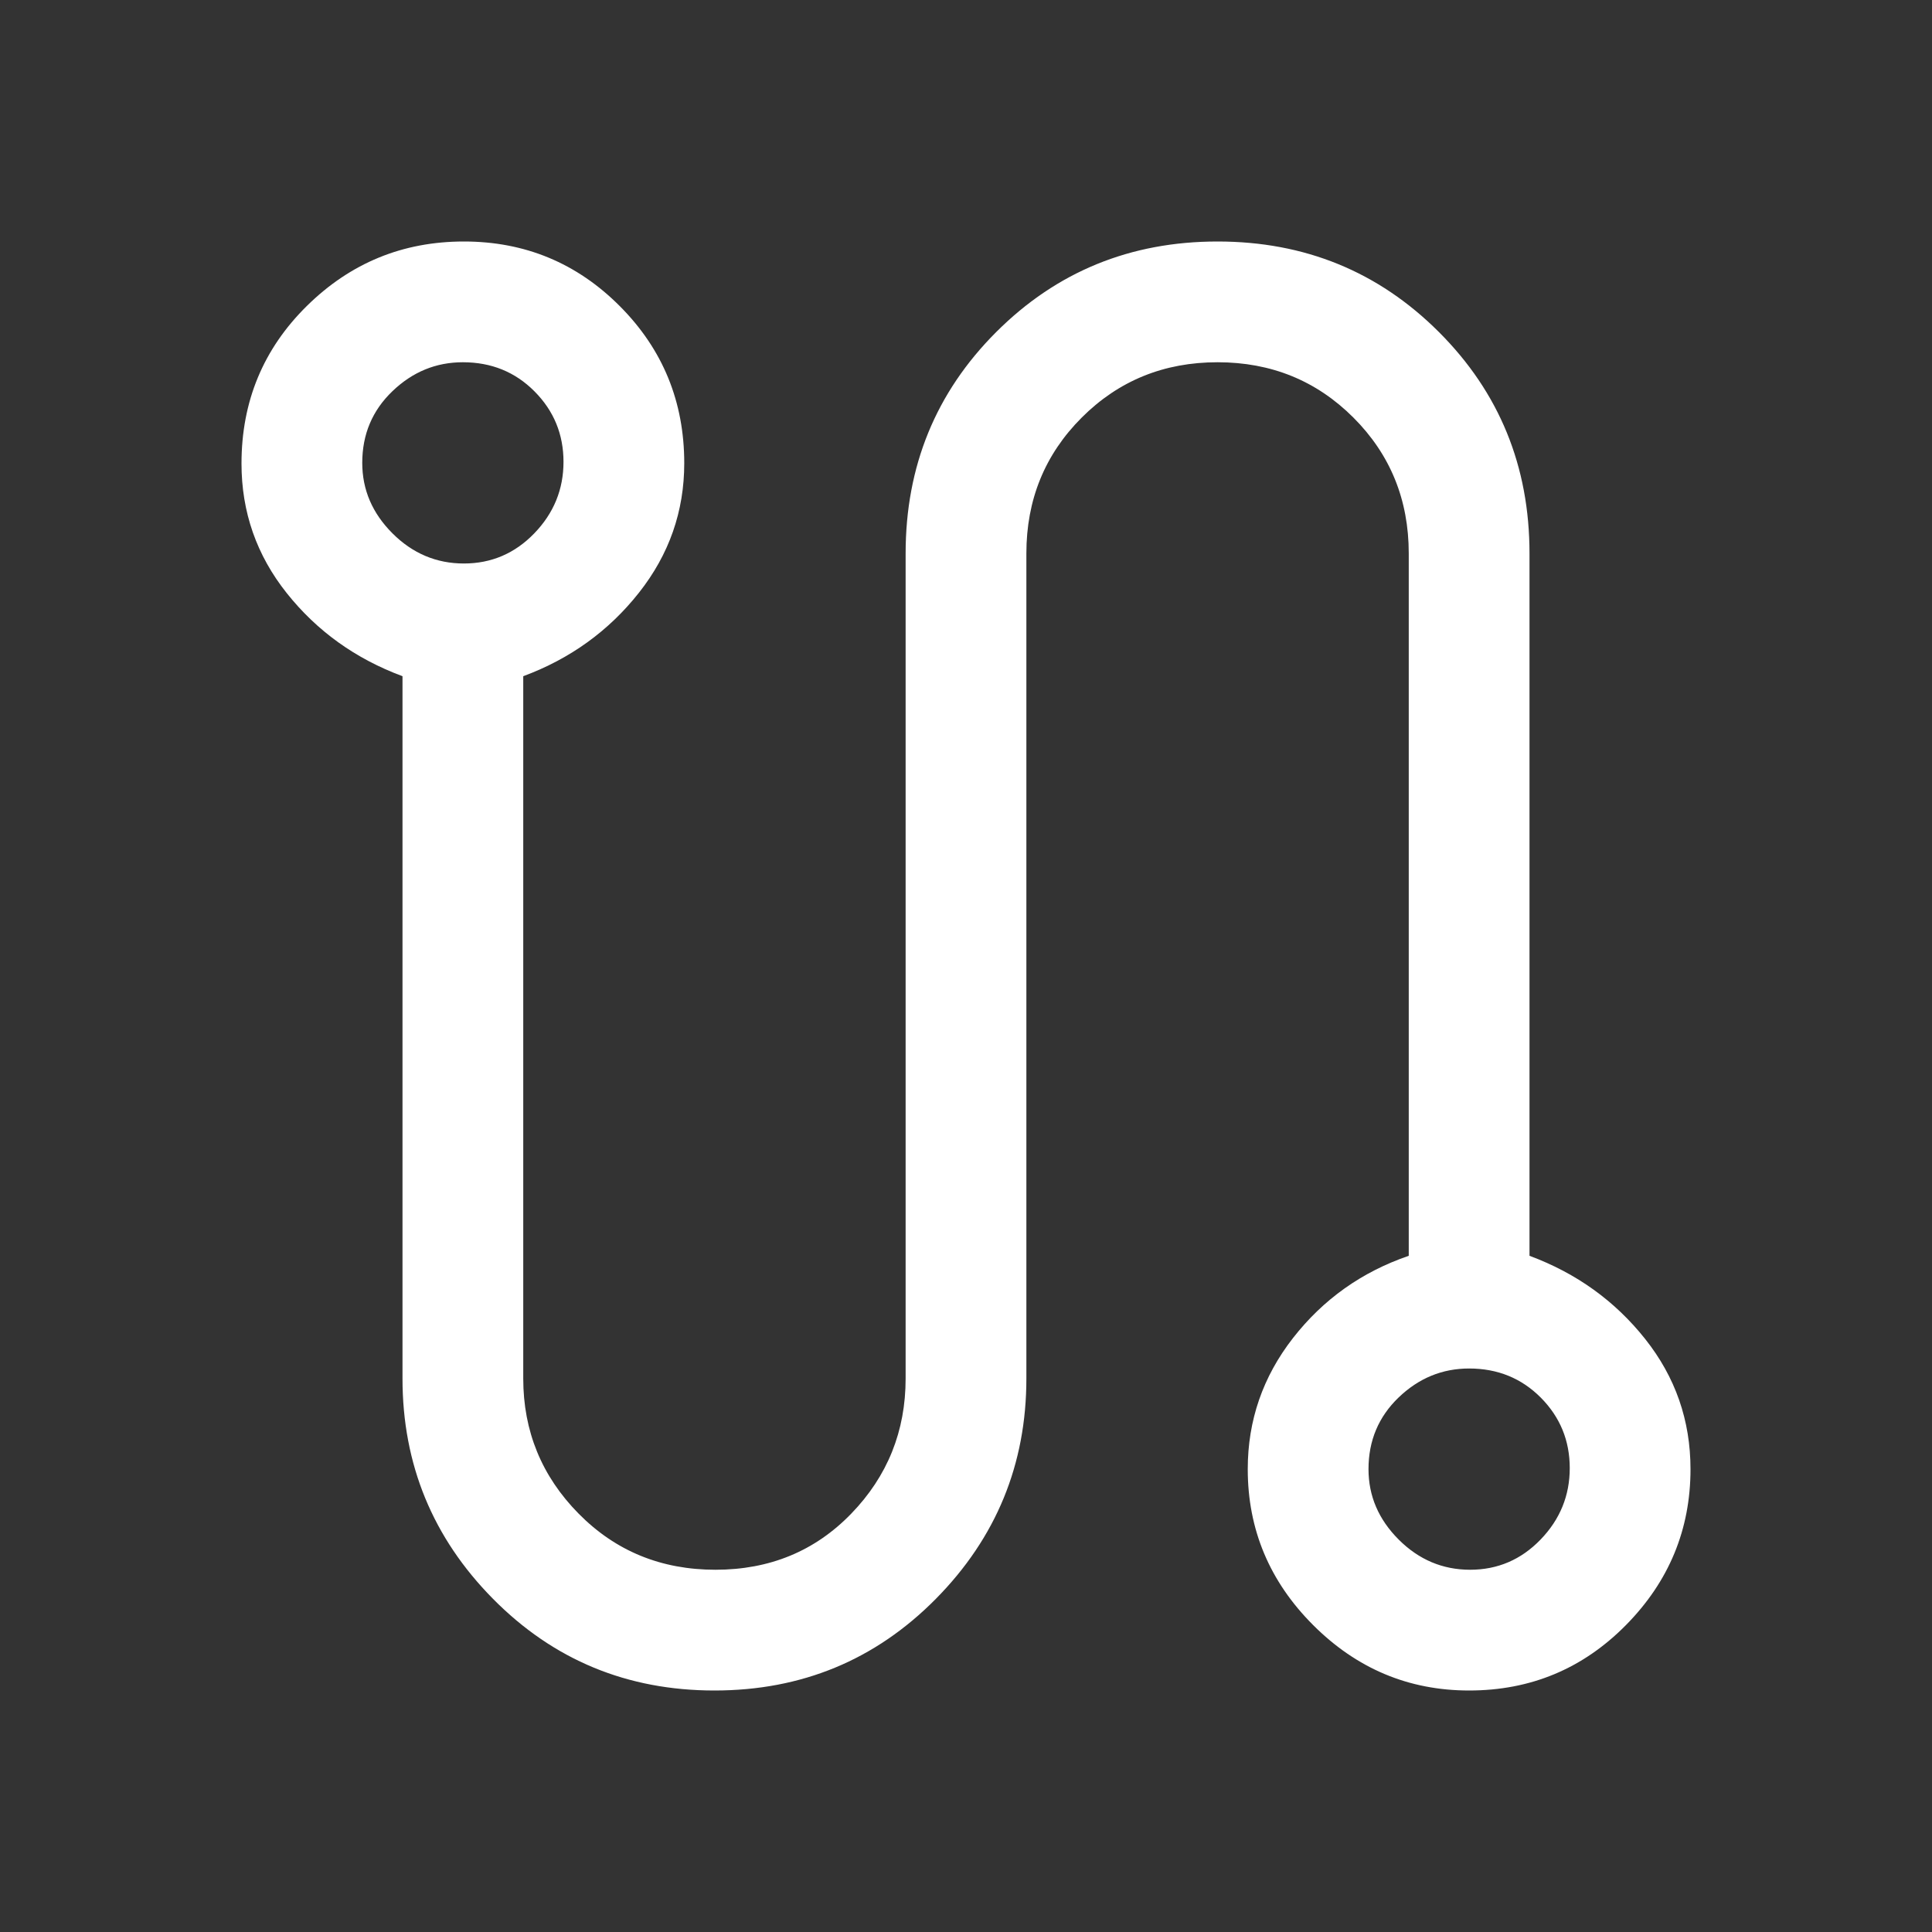 <svg width="24" height="24" viewBox="0 0 48 48" fill="none" xmlns="http://www.w3.org/2000/svg">
    <rect x="0" y="0" width="48" height="48" fill="#333333" stroke="none"/>
    <path d="M17.75 42C15.583 42 13.75 41.241 12.25 39.724C10.75 38.206 10 36.381 10 34.25V16.8C8.833 16.367 7.875 15.679 7.125 14.737C6.375 13.795 6 12.721 6 11.517C6 9.972 6.542 8.667 7.625 7.6C8.708 6.533 10.008 6 11.525 6C13.042 6 14.333 6.536 15.4 7.607C16.467 8.678 17 9.979 17 11.509C17 12.703 16.625 13.775 15.875 14.725C15.125 15.675 14.167 16.367 13 16.8V34.25C13 35.556 13.458 36.675 14.375 37.605C15.292 38.535 16.425 39 17.775 39C19.125 39 20.25 38.535 21.15 37.605C22.05 36.675 22.5 35.556 22.5 34.25V13.75C22.5 11.583 23.25 9.75 24.75 8.25C26.25 6.75 28.083 6 30.25 6C32.417 6 34.25 6.75 35.75 8.25C37.25 9.75 38 11.583 38 13.75V31.2C39.167 31.633 40.125 32.323 40.875 33.268C41.625 34.214 42 35.291 42 36.5C42 38 41.465 39.292 40.396 40.375C39.326 41.458 38.028 42 36.5 42C35 42 33.708 41.458 32.625 40.375C31.542 39.292 31 38 31 36.5C31 35.29 31.375 34.204 32.125 33.242C32.875 32.281 33.833 31.6 35 31.2V13.75C35 12.417 34.542 11.292 33.625 10.375C32.708 9.458 31.583 9 30.25 9C28.917 9 27.792 9.458 26.875 10.375C25.958 11.292 25.5 12.417 25.5 13.75V34.25C25.5 36.381 24.75 38.206 23.25 39.724C21.75 41.241 19.917 42 17.75 42ZM11.525 14C12.208 14 12.792 13.75 13.275 13.25C13.758 12.75 14 12.158 14 11.475C14 10.792 13.761 10.208 13.281 9.725C12.802 9.242 12.208 9 11.5 9C10.833 9 10.25 9.239 9.75 9.719C9.25 10.198 9 10.792 9 11.5C9 12.167 9.25 12.75 9.75 13.25C10.25 13.75 10.842 14 11.525 14ZM36.525 39C37.208 39 37.792 38.75 38.275 38.25C38.758 37.75 39 37.158 39 36.475C39 35.792 38.761 35.208 38.282 34.725C37.802 34.242 37.208 34 36.5 34C35.833 34 35.25 34.239 34.75 34.718C34.25 35.198 34 35.792 34 36.5C34 37.167 34.25 37.75 34.75 38.25C35.25 38.75 35.842 39 36.525 39Z"
          fill="#ffffff"/>
</svg>
